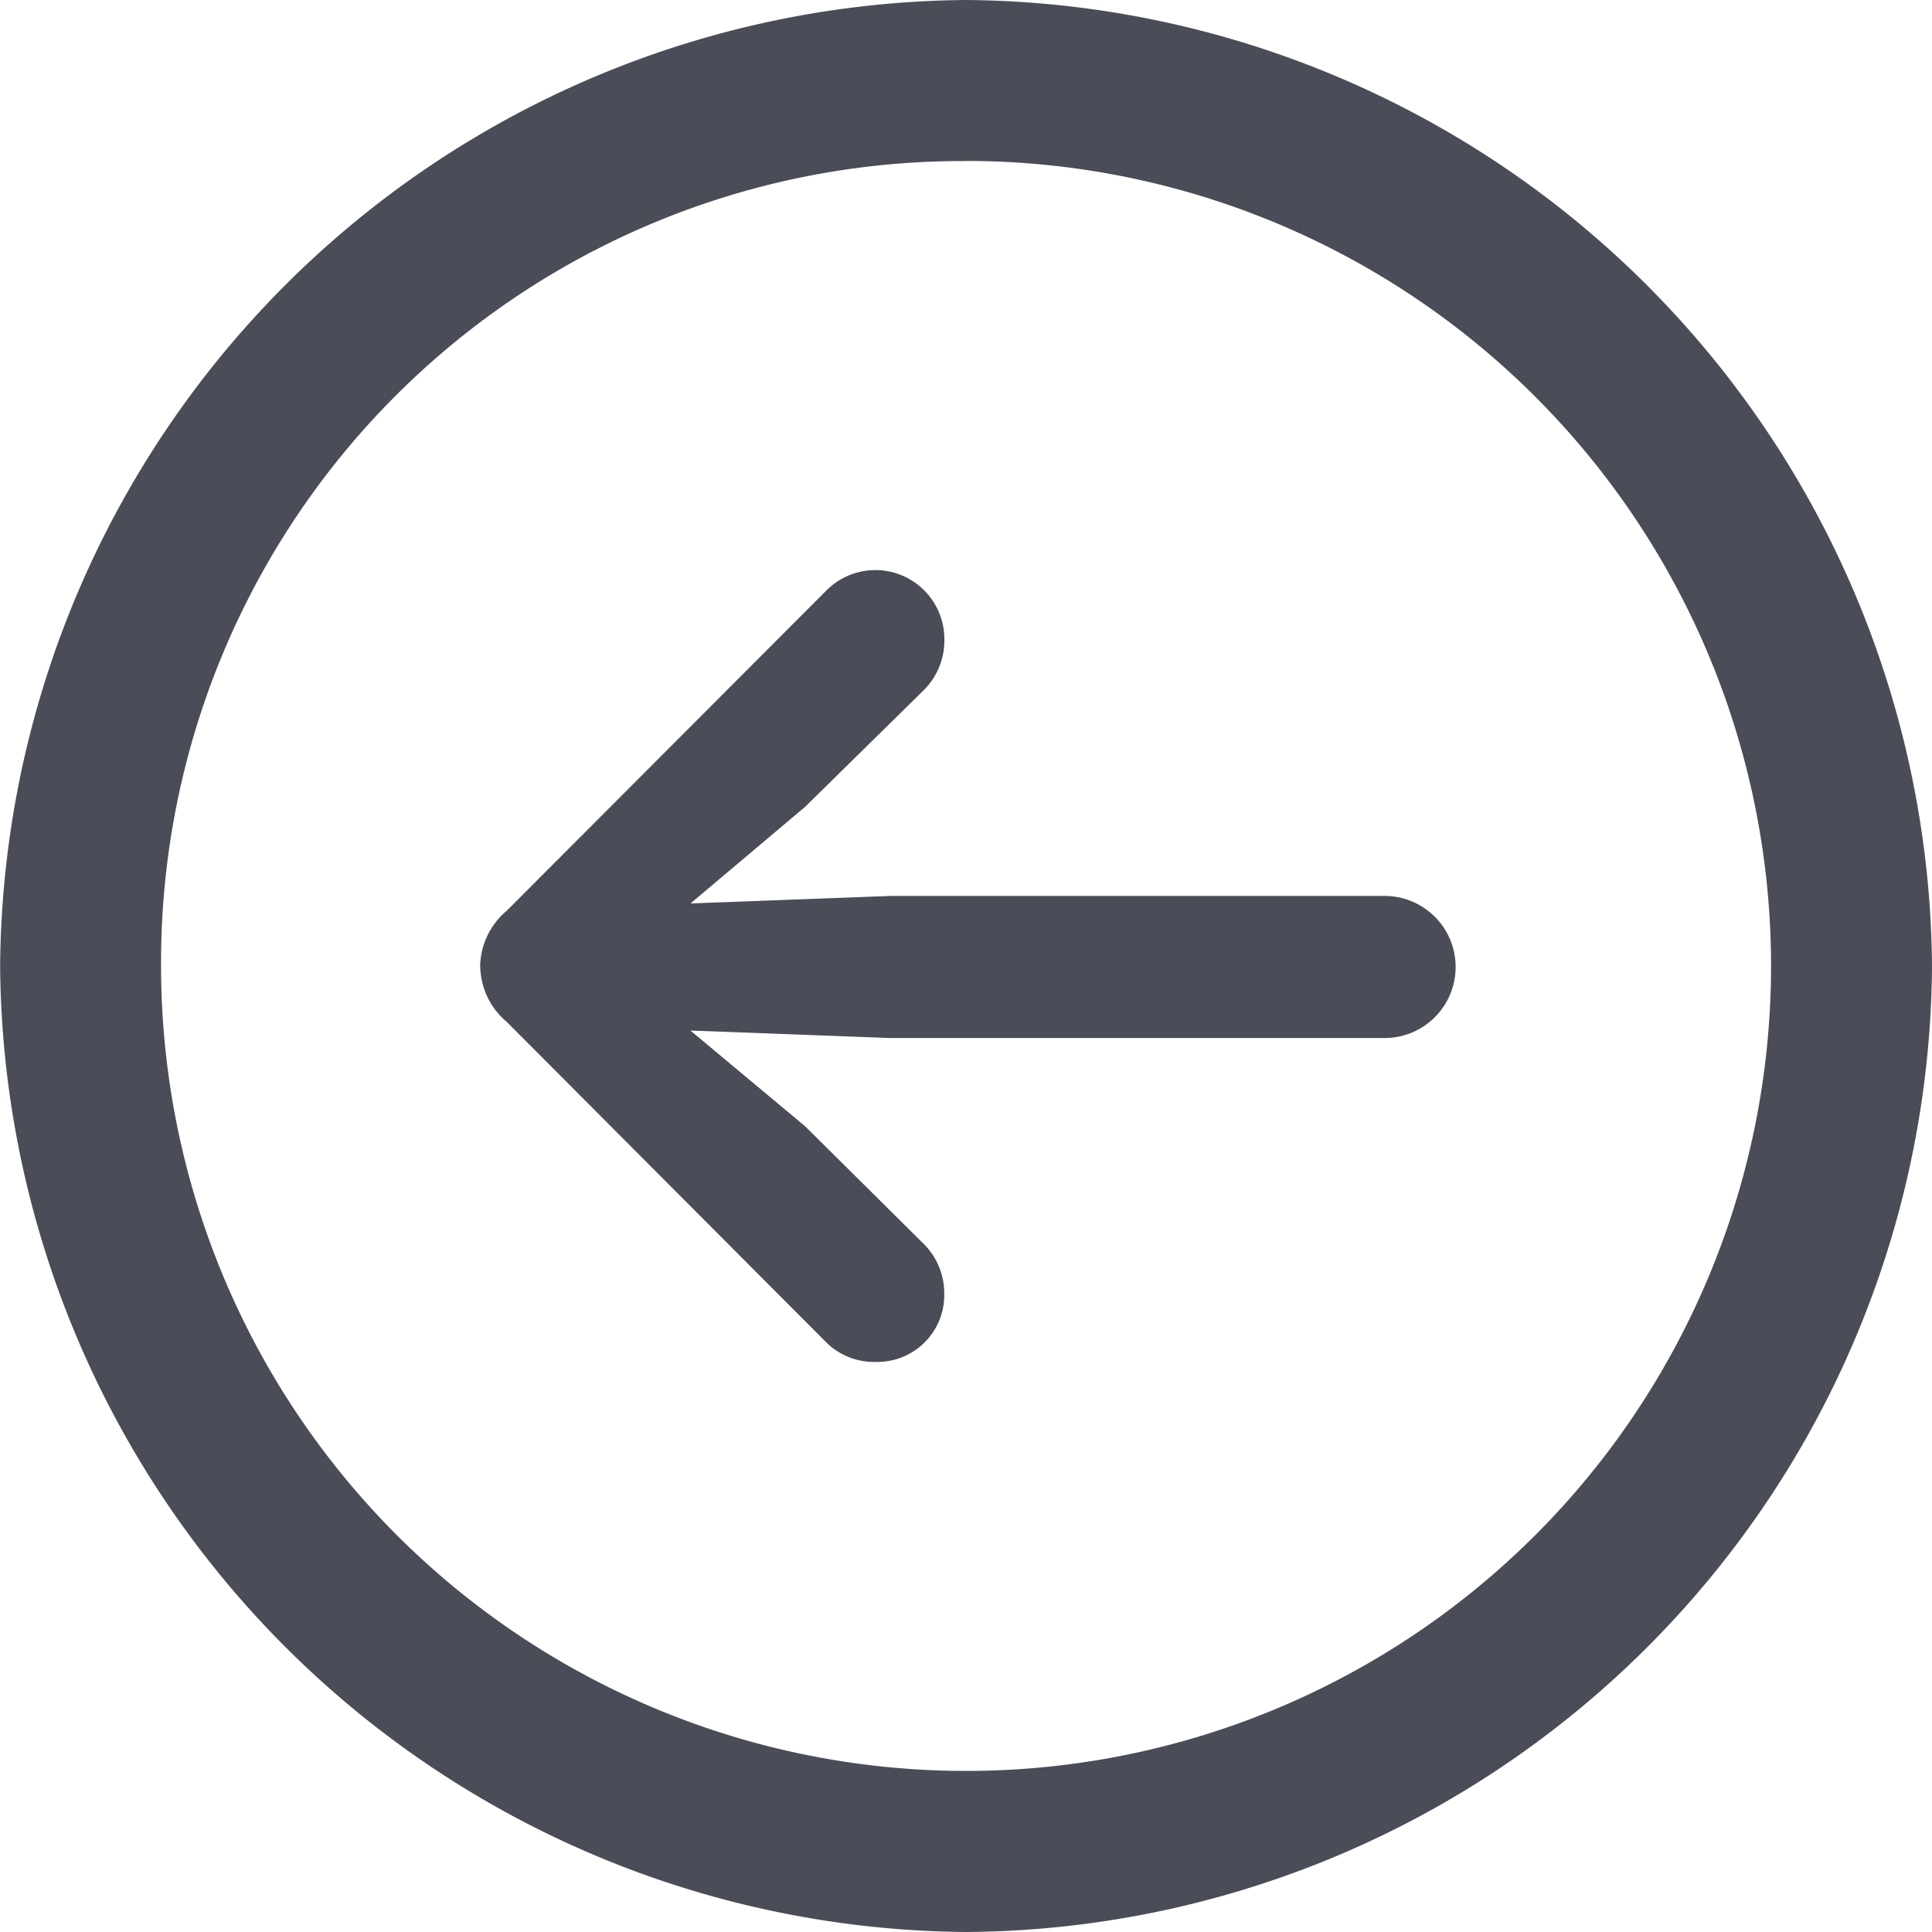 <svg xmlns="http://www.w3.org/2000/svg" width="15.677" height="15.677" viewBox="0 0 15.677 15.677">
  <path id="Path_90546" data-name="Path 90546" d="M7.838,15.677a7.9,7.9,0,0,0,7.838-7.838A7.9,7.9,0,0,0,7.831,0,7.89,7.89,0,0,0,0,7.838,7.9,7.9,0,0,0,7.838,15.677Zm0-1.306A6.532,6.532,0,1,1,14.37,7.838,6.5,6.5,0,0,1,7.838,14.37Zm3.942-6.54a.6.6,0,0,0-.215-.446L8.968,4.78a.551.551,0,0,0-.4-.154.542.542,0,0,0-.553.553.567.567,0,0,0,.169.407l.961.953.93.776L8.453,7.254H4.442a.576.576,0,1,0,0,1.153H8.453l1.621-.061-.93.784-.961.945a.568.568,0,0,0-.169.415.56.56,0,0,0,.953.4l2.6-2.605A.6.6,0,0,0,11.781,7.831Z" transform="translate(15.677 15.677) rotate(180)" fill="#4a4c58"/>
</svg>
